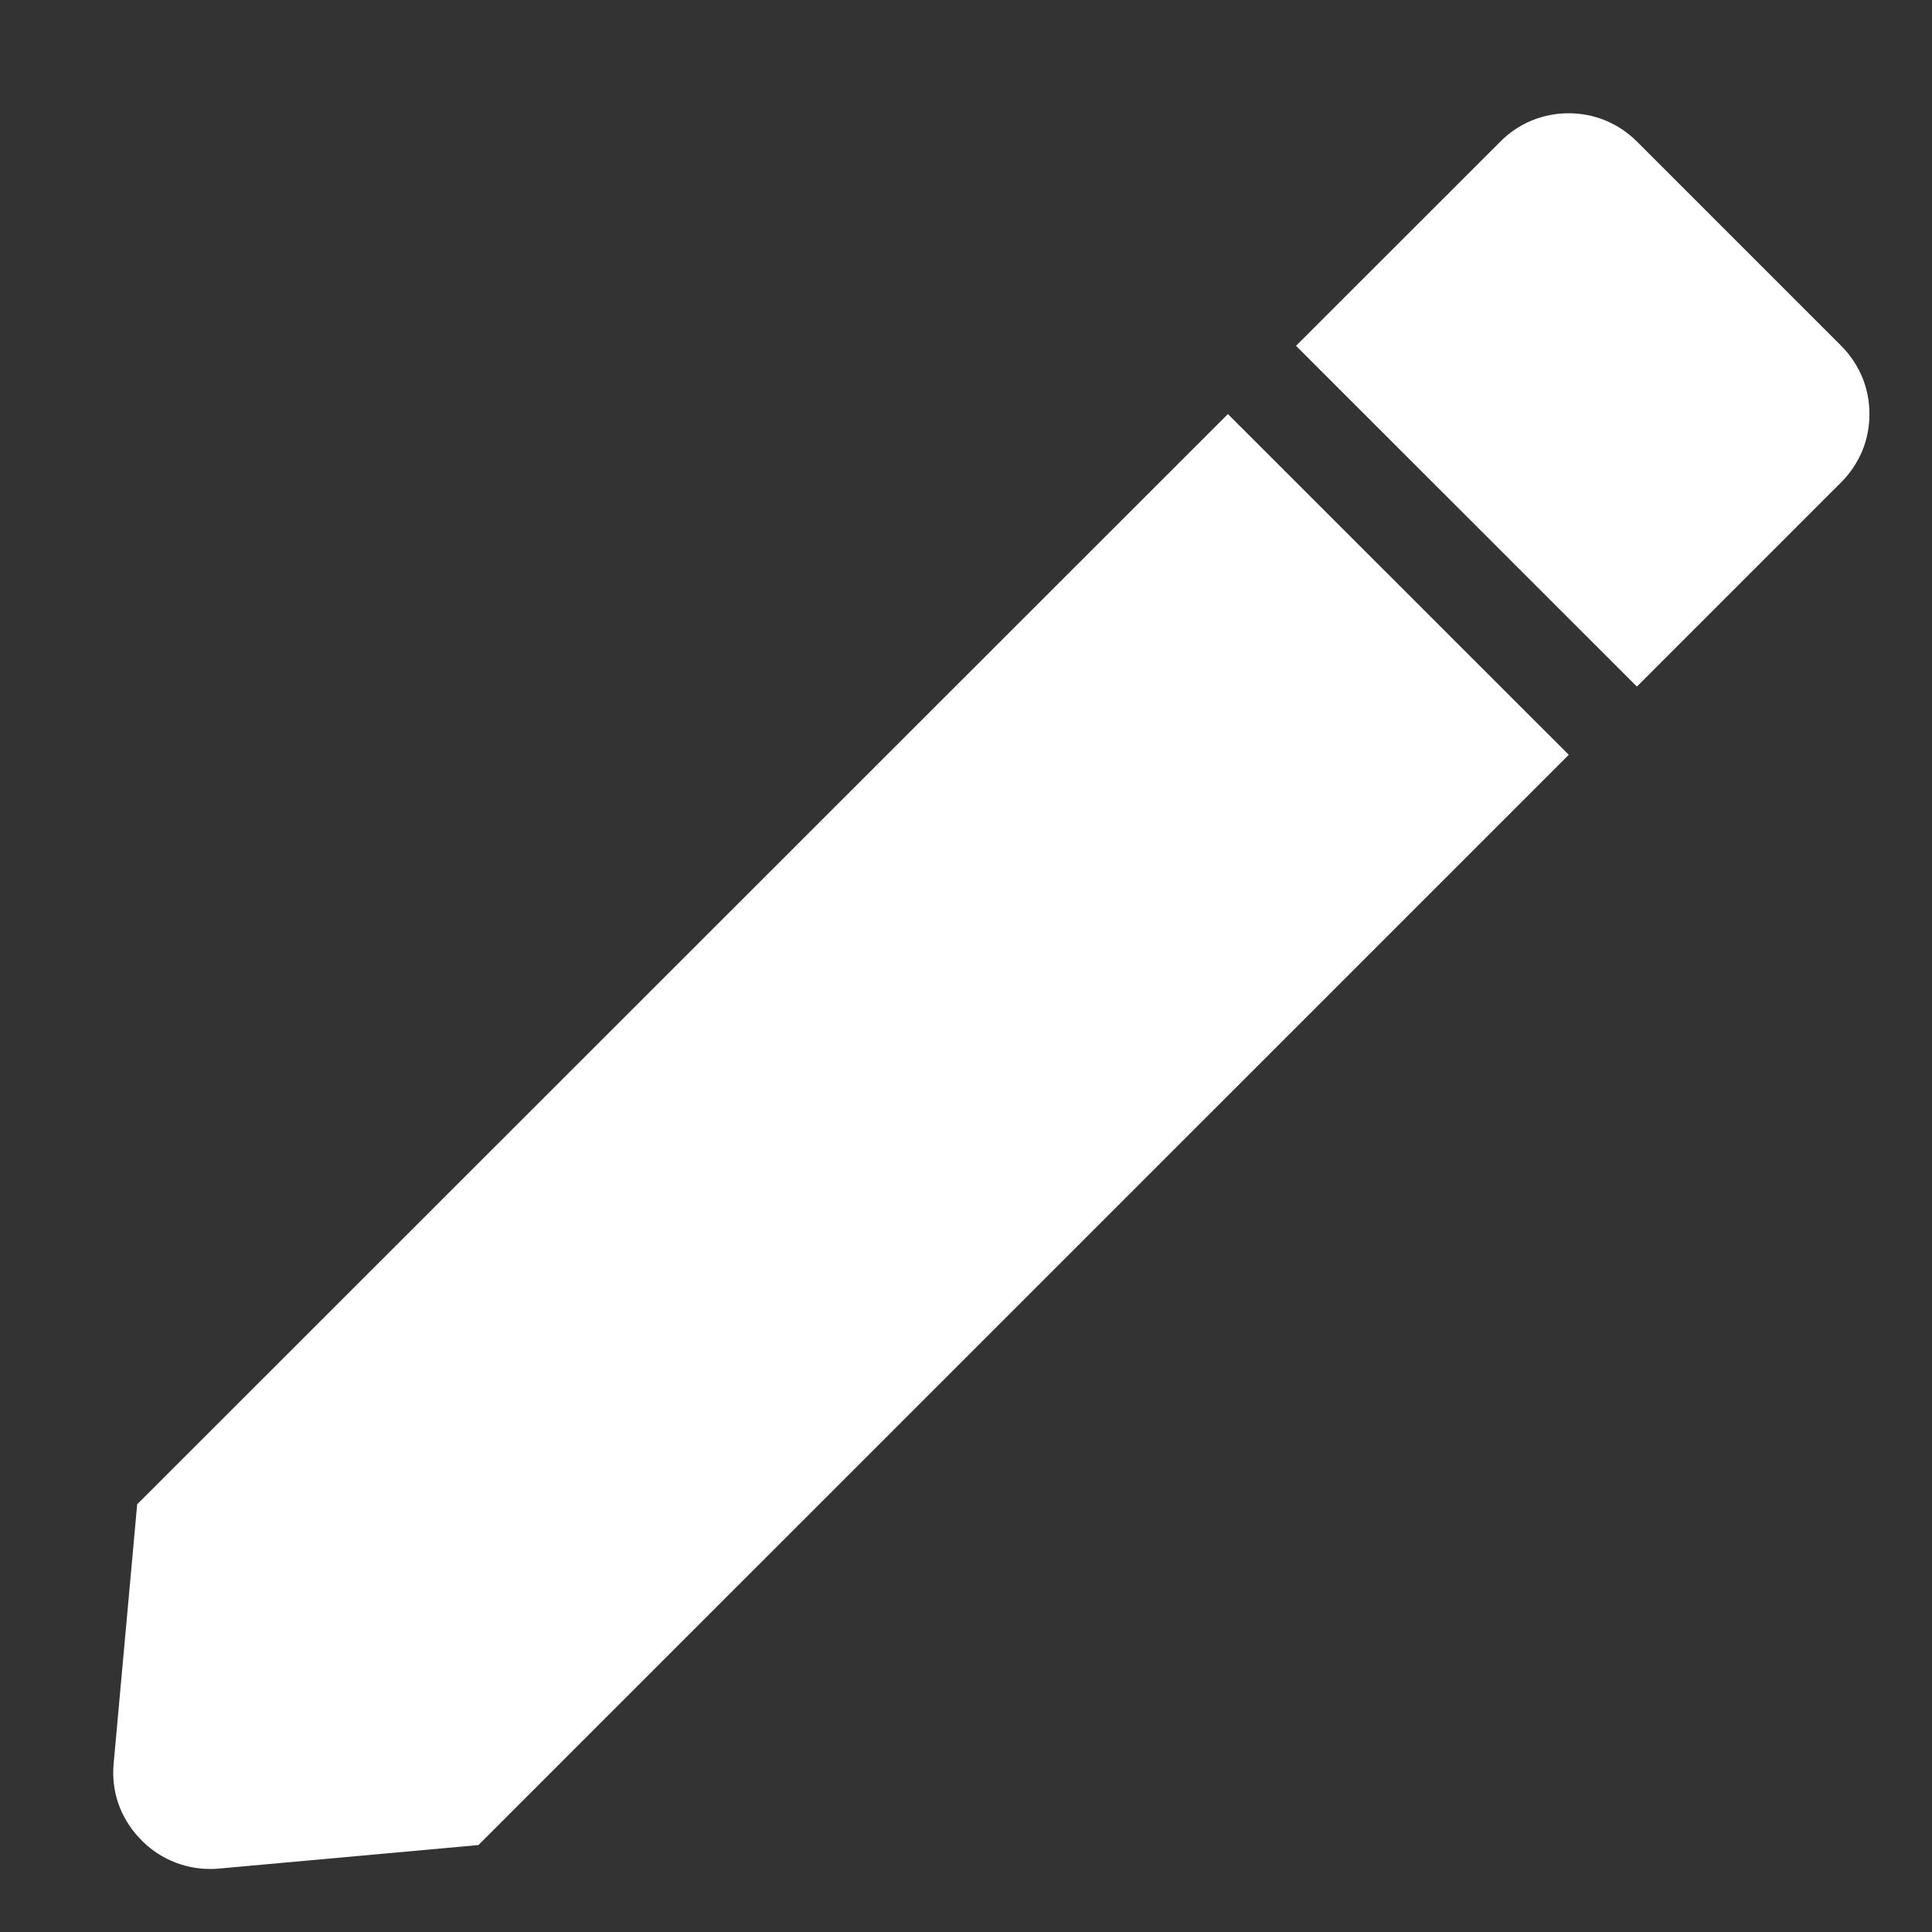 <svg width="16" height="16" viewBox="0 0 16 16" fill="none" xmlns="http://www.w3.org/2000/svg">
<rect x="0" y="0" width="16" height="16" fill="#333333" stroke="none"/>
<path d="M1.739 15.478C1.628 15.478 1.519 15.455 1.417 15.41C1.316 15.365 1.225 15.3 1.151 15.218C1.075 15.137 1.017 15.041 0.98 14.936C0.944 14.831 0.931 14.719 0.941 14.608L1.136 12.458L10.169 3.429L12.992 6.251L3.962 15.28L1.811 15.475C1.787 15.477 1.763 15.479 1.739 15.478V15.478ZM13.556 5.686L10.733 2.864L12.426 1.172C12.5 1.097 12.588 1.038 12.685 0.998C12.782 0.958 12.886 0.938 12.991 0.938C13.096 0.938 13.2 0.958 13.296 0.998C13.393 1.038 13.481 1.097 13.556 1.172L15.248 2.864C15.322 2.938 15.381 3.026 15.422 3.123C15.462 3.22 15.482 3.324 15.482 3.429C15.482 3.534 15.462 3.638 15.422 3.735C15.381 3.832 15.322 3.92 15.248 3.994L13.556 5.686L13.556 5.686V5.686Z" fill="white"/>
</svg>
